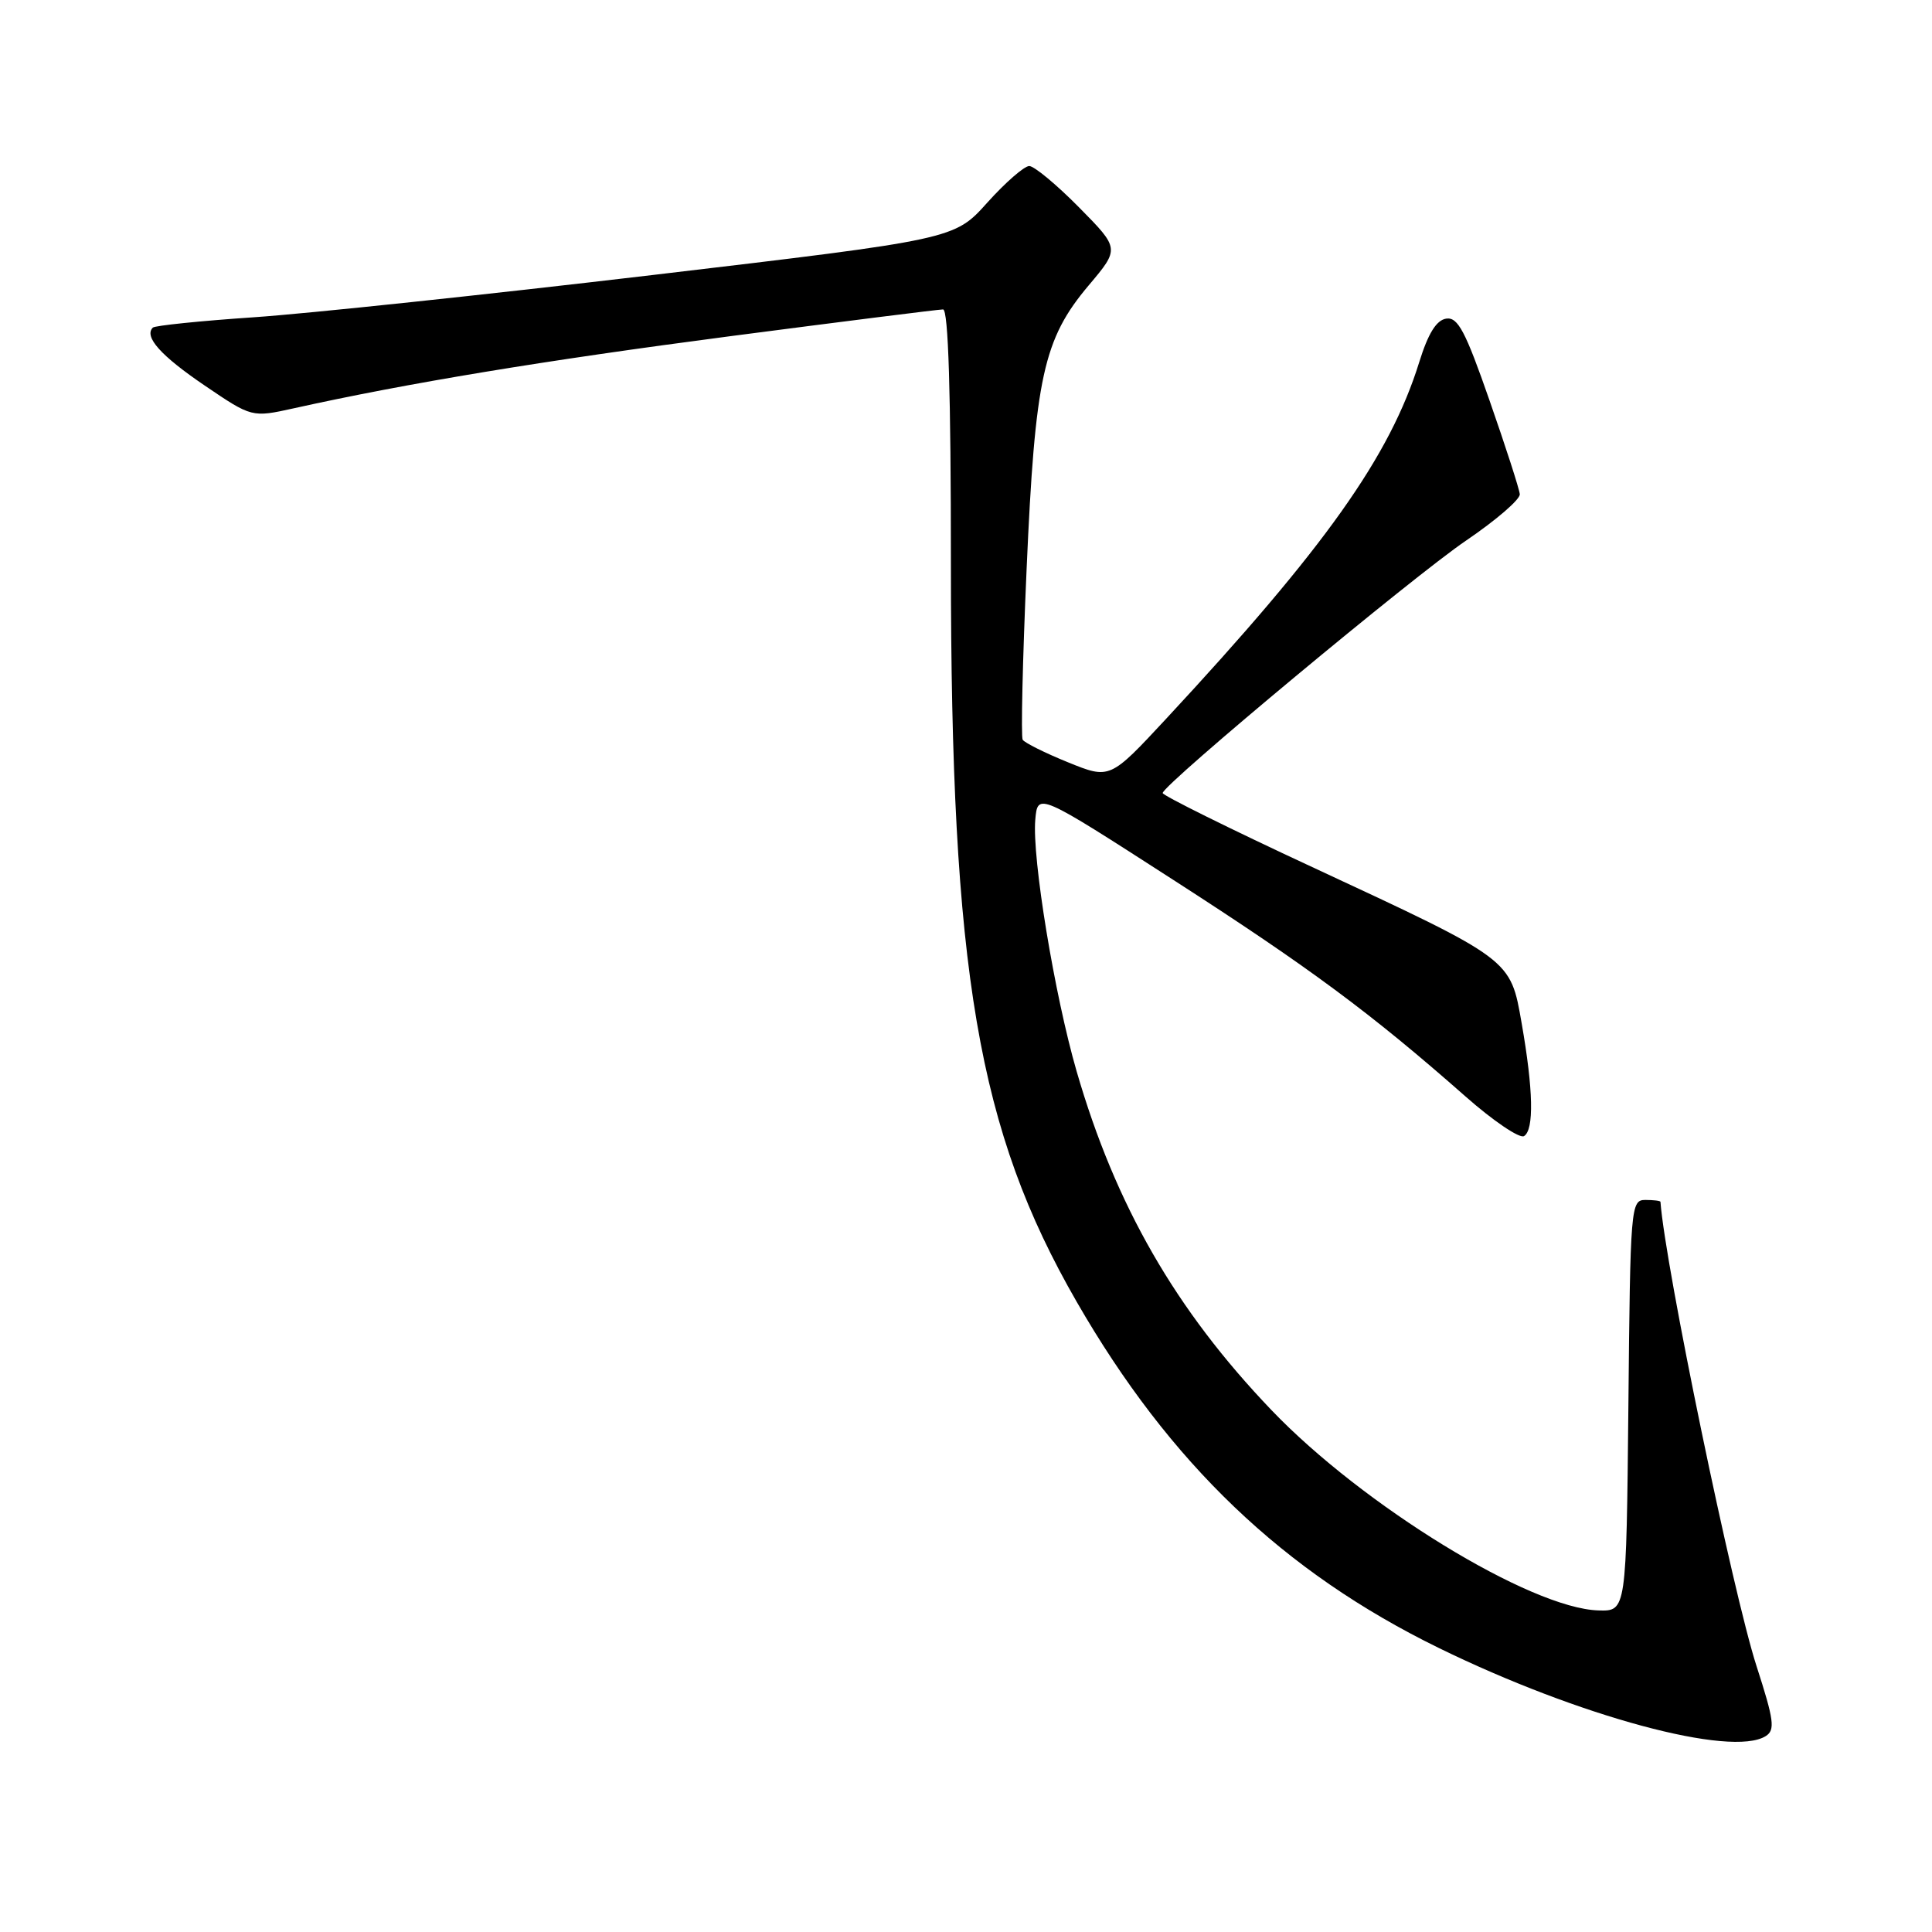 <?xml version="1.0" encoding="UTF-8" standalone="no"?>
<!DOCTYPE svg PUBLIC "-//W3C//DTD SVG 1.1//EN" "http://www.w3.org/Graphics/SVG/1.1/DTD/svg11.dtd" >
<svg xmlns="http://www.w3.org/2000/svg" xmlns:xlink="http://www.w3.org/1999/xlink" version="1.1" viewBox="0 0 256 256">
 <g >
 <path fill="currentColor"
d=" M 233.97 230.04 C 235.24 229.24 235.07 227.95 232.76 220.80 C 229.60 211.04 220.64 167.75 220.02 159.25 C 220.01 159.11 219.11 159.00 218.02 159.00 C 216.09 159.00 216.02 159.83 215.77 186.25 C 215.50 213.50 215.50 213.50 211.81 213.39 C 202.83 213.13 180.57 199.49 168.46 186.83 C 155.78 173.58 147.81 159.72 142.66 141.96 C 139.72 131.81 136.74 113.67 137.18 108.62 C 137.50 105.01 137.50 105.01 155.50 116.61 C 173.51 128.21 181.65 134.24 194.19 145.29 C 197.87 148.54 201.36 150.89 201.94 150.54 C 203.29 149.71 203.17 144.40 201.63 135.60 C 200.13 127.02 200.41 127.23 173.87 114.89 C 162.94 109.81 154.03 105.39 154.06 105.08 C 154.18 103.90 187.32 76.33 194.29 71.61 C 198.25 68.92 201.45 66.16 201.38 65.48 C 201.32 64.80 199.52 59.22 197.38 53.09 C 194.17 43.87 193.18 41.99 191.63 42.22 C 190.33 42.42 189.24 44.17 188.05 48.00 C 184.18 60.46 175.59 72.56 154.53 95.23 C 147.07 103.26 147.07 103.26 141.52 101.01 C 138.46 99.77 135.76 98.42 135.51 98.02 C 135.27 97.62 135.50 87.45 136.03 75.42 C 137.15 49.95 138.25 44.94 144.26 37.81 C 148.37 32.94 148.37 32.94 142.97 27.47 C 140.00 24.46 137.03 22.00 136.38 22.00 C 135.72 22.00 133.22 24.18 130.82 26.85 C 126.46 31.71 126.46 31.71 86.48 36.44 C 64.49 39.04 40.71 41.56 33.63 42.04 C 26.54 42.52 20.53 43.14 20.25 43.41 C 19.05 44.62 21.31 47.14 27.13 51.09 C 33.38 55.33 33.38 55.33 38.94 54.10 C 54.01 50.76 72.04 47.78 96.74 44.55 C 111.69 42.60 124.39 41.00 124.96 41.00 C 125.66 41.00 126.00 52.04 126.00 74.76 C 126.00 128.80 129.57 149.76 142.67 172.50 C 154.98 193.88 170.05 208.29 190.66 218.37 C 209.22 227.45 229.45 232.90 233.97 230.04 Z "/>
</g>
</svg>